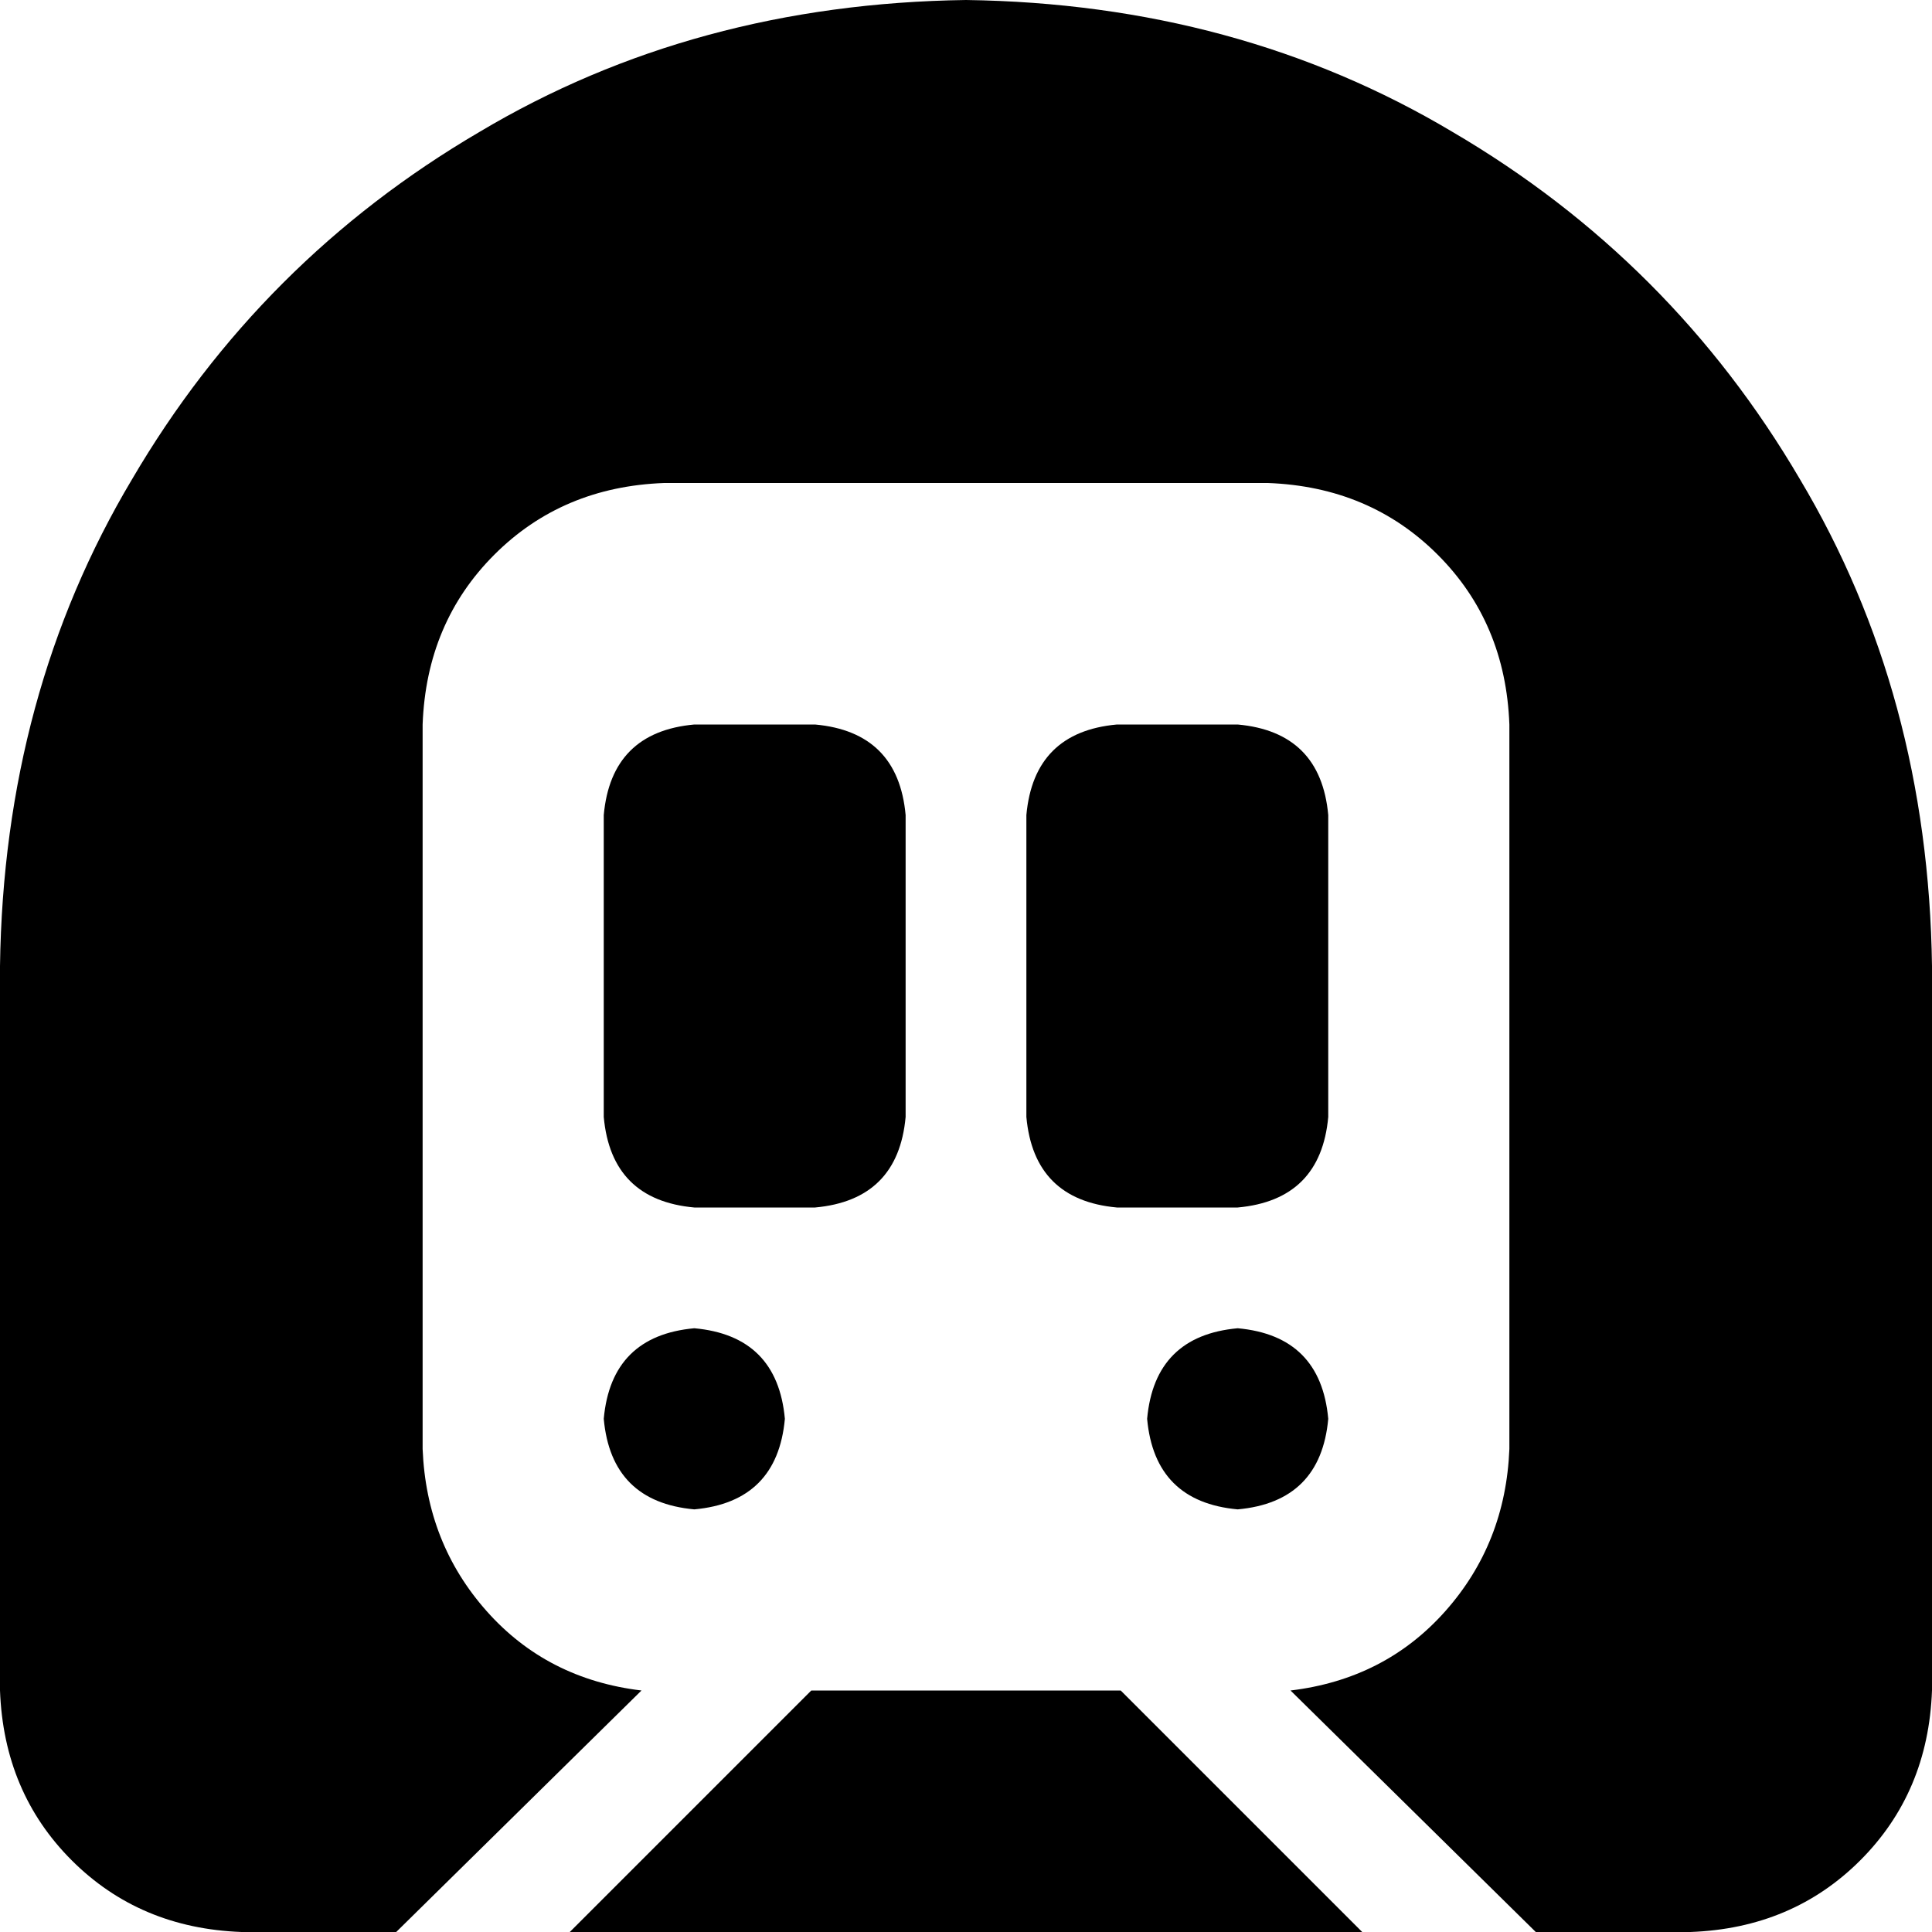 <svg xmlns="http://www.w3.org/2000/svg" viewBox="0 0 512 512">
    <path d="M 256 0 Q 184 1 127 35 L 127 35 Q 69 69 35 127 L 35 127 Q 1 184 0 256 L 0 448 Q 1 475 19 493 Q 37 511 64 512 L 105 512 L 170 448 Q 145 445 129 427 Q 113 409 112 384 L 112 192 Q 113 165 131 147 Q 149 129 176 128 L 336 128 Q 363 129 381 147 Q 399 165 400 192 L 400 384 Q 399 409 383 427 Q 367 445 342 448 L 407 512 L 448 512 Q 475 511 493 493 Q 511 475 512 448 L 512 256 Q 511 184 477 127 Q 443 69 385 35 Q 328 1 256 0 L 256 0 Z M 361 512 L 297 448 L 215 448 L 151 512 L 361 512 L 361 512 Z M 184 192 Q 162 194 160 216 L 160 224 L 160 288 L 160 296 Q 162 318 184 320 L 192 320 L 208 320 L 216 320 Q 238 318 240 296 L 240 288 L 240 224 L 240 216 Q 238 194 216 192 L 208 192 L 192 192 L 184 192 L 184 192 Z M 272 216 L 272 224 L 272 288 L 272 296 Q 274 318 296 320 L 304 320 L 320 320 L 328 320 Q 350 318 352 296 L 352 288 L 352 224 L 352 216 Q 350 194 328 192 L 320 192 L 304 192 L 296 192 Q 274 194 272 216 L 272 216 Z M 184 400 Q 206 398 208 376 Q 206 354 184 352 Q 162 354 160 376 Q 162 398 184 400 L 184 400 Z M 352 376 Q 350 354 328 352 Q 306 354 304 376 Q 306 398 328 400 Q 350 398 352 376 L 352 376 Z"/>
</svg>
